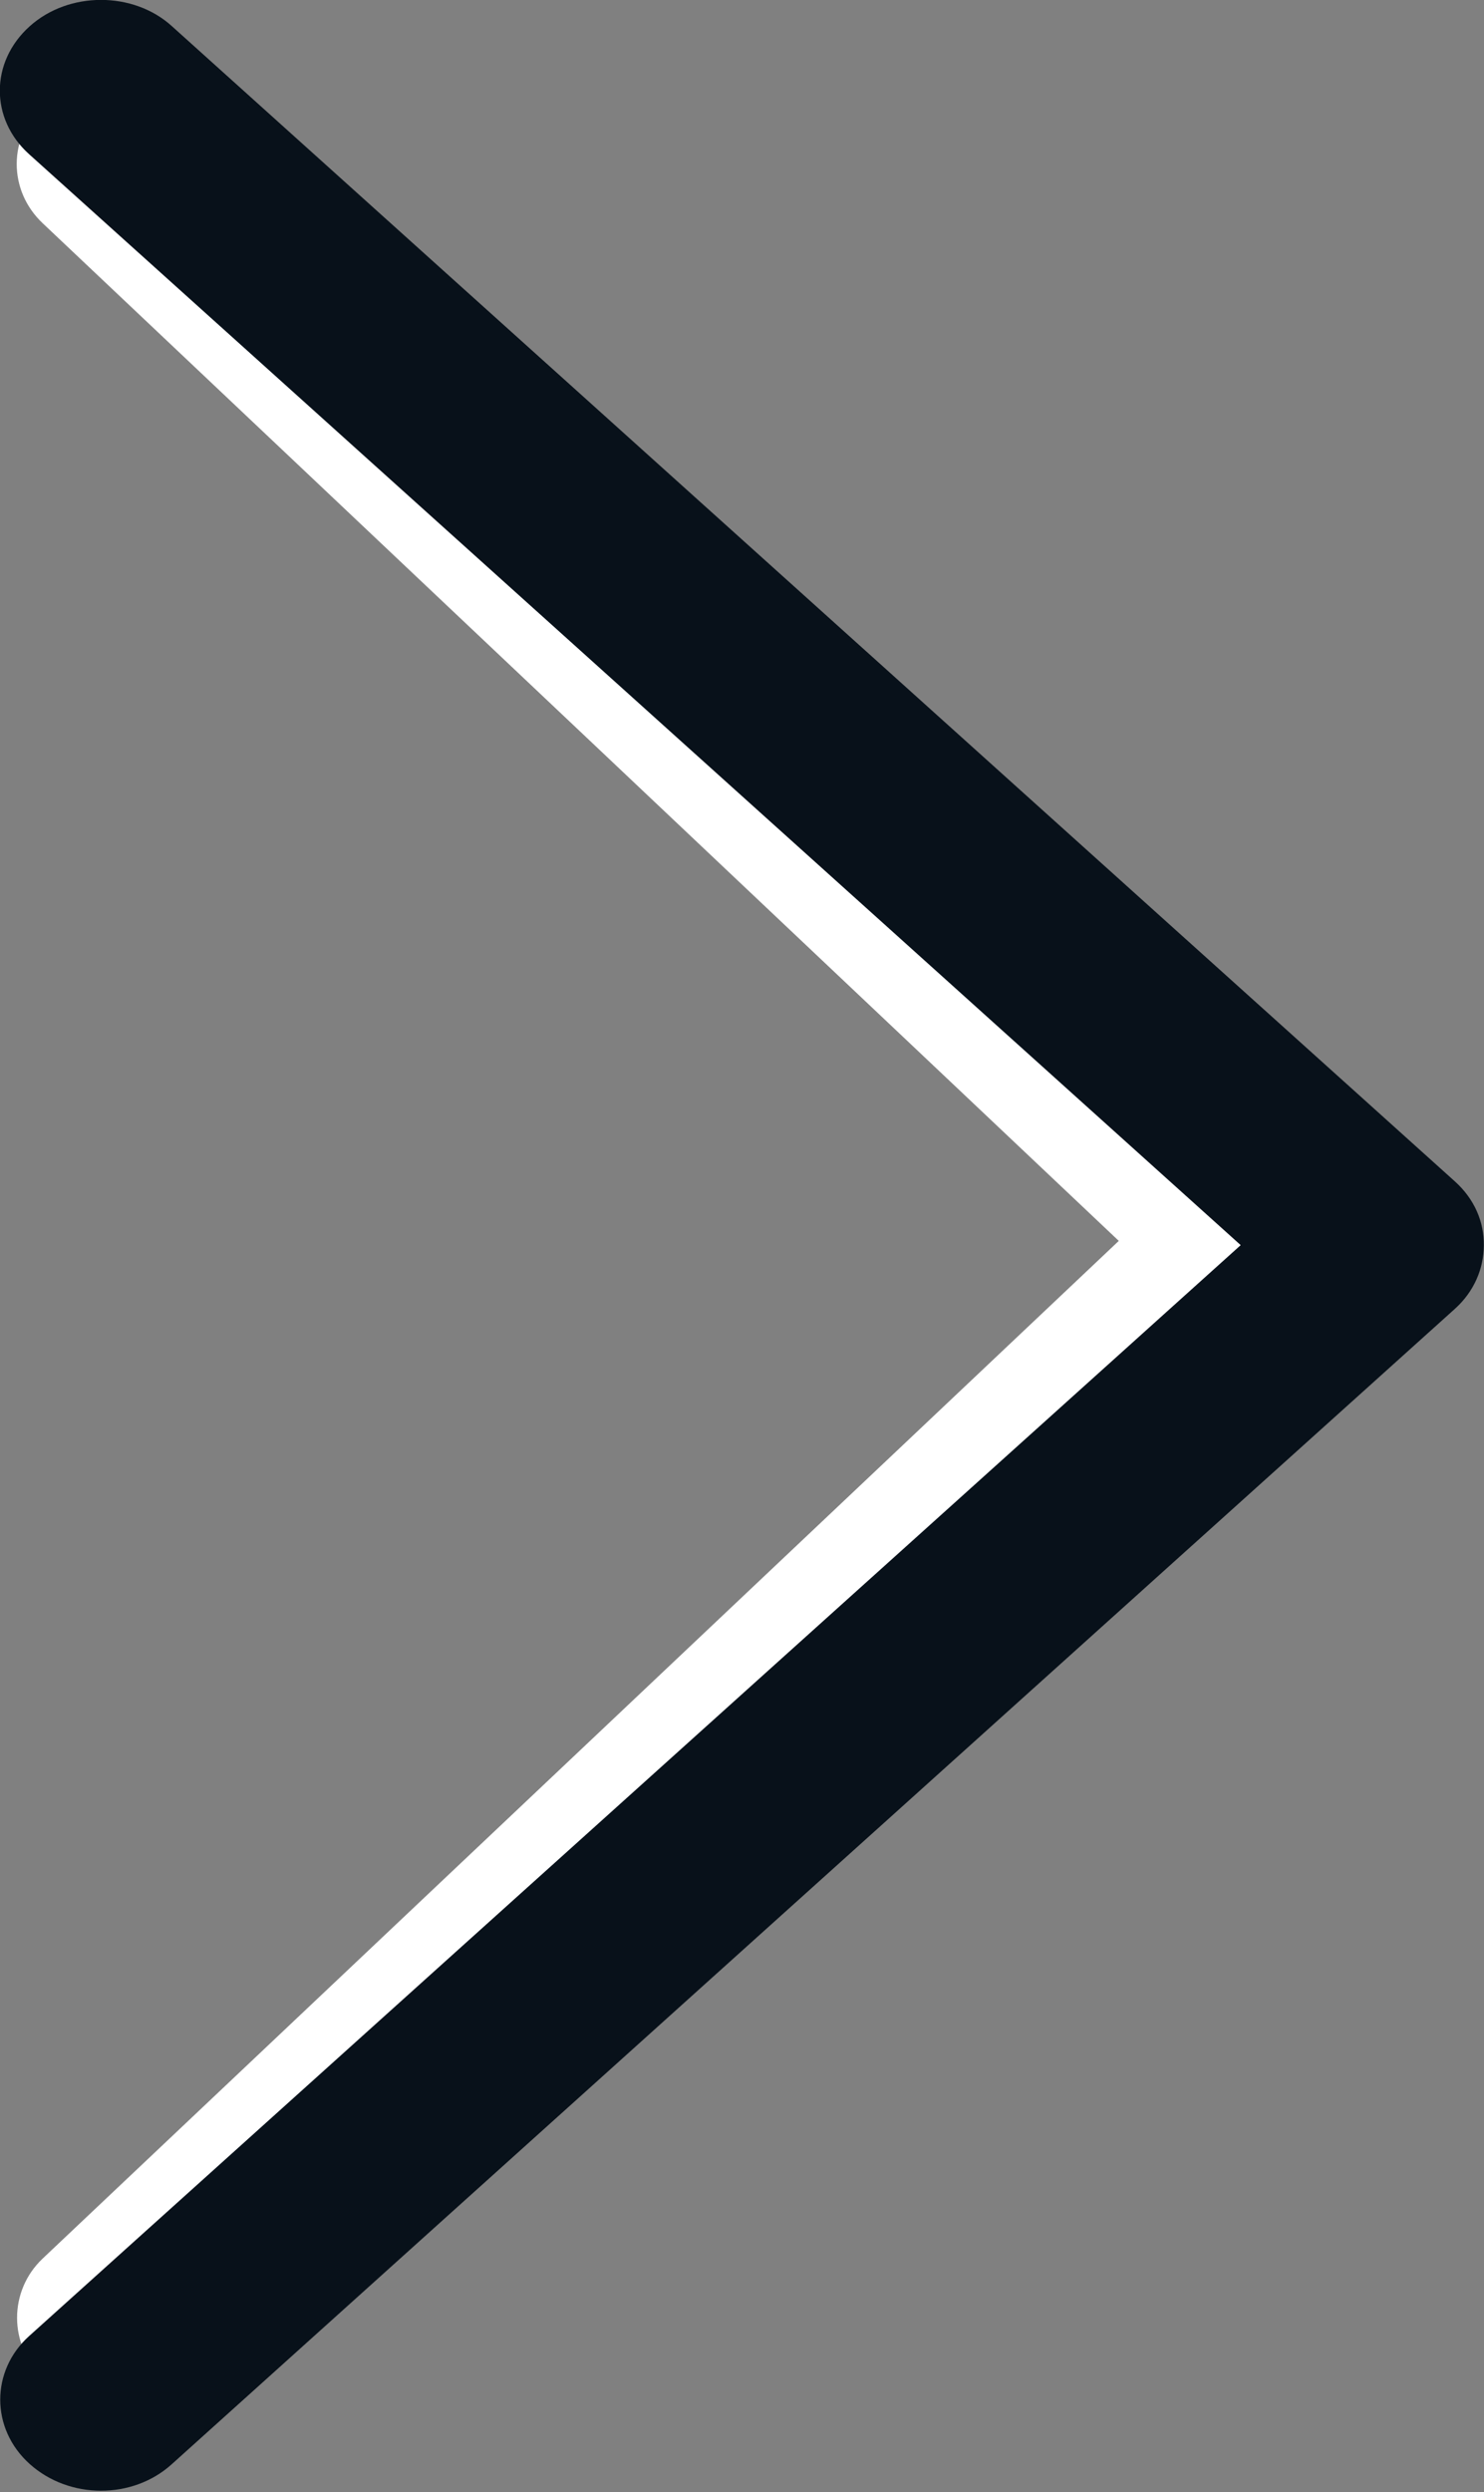 <?xml version="1.0" encoding="UTF-8" standalone="no"?>
<svg
   xmlns:sketch="http://www.bohemiancoding.com/sketch/ns"
   xmlns:dc="http://purl.org/dc/elements/1.1/"
   xmlns:cc="http://creativecommons.org/ns#"
   xmlns:rdf="http://www.w3.org/1999/02/22-rdf-syntax-ns#"
   xmlns:svg="http://www.w3.org/2000/svg"
   xmlns="http://www.w3.org/2000/svg"
   xmlns:sodipodi="http://sodipodi.sourceforge.net/DTD/sodipodi-0.dtd"
   xmlns:inkscape="http://www.inkscape.org/namespaces/inkscape"
   width="17.776"
   height="29.83"
   viewBox="0 0 17.776 29.83"
   version="1.1"
   id="svg2"
   inkscape:version="0.48.4 r9939"
   sodipodi:docname="Icon_Next.svg">
  <rect x="0" y="0" width="17.776" height="29.83" fill="#808080" stroke="none"/>
  <sodipodi:namedview
     pagecolor="#ffffff"
     bordercolor="#666666"
     borderopacity="1"
     objecttolerance="10"
     gridtolerance="10"
     guidetolerance="10"
     inkscape:pageopacity="0"
     inkscape:pageshadow="2"
     inkscape:window-width="640"
     inkscape:window-height="480"
     id="namedview14"
     showgrid="false"
     fit-margin-top="0"
     fit-margin-left="0"
     fit-margin-right="0"
     fit-margin-bottom="0"
     inkscape:zoom="8.4285714"
     inkscape:cx="2.7438541"
     inkscape:cy="19.319486"
     inkscape:window-x="1600"
     inkscape:window-y="0"
     inkscape:window-maximized="0"
     inkscape:current-layer="svg2" />
  <!-- Generator: Sketch 3.0.2 (7799) - http://www.bohemiancoding.com/sketch -->
  <title
     id="title4">Icon_Next</title>
  <description
     id="description6">Created with Sketch.</description>
  <defs
     id="defs8" />
  <g
     id="Assets"
     sketch:type="MSPage"
     style="fill:#ffffff;fill-opacity:1;fill-rule:evenodd;stroke:none"
     transform="matrix(-1.072,0,0,1.013,16.283,0.674)">
    <g
       id="Style"
       sketch:type="MSArtboardGroup"
       transform="translate(-101,-359)"
       style="fill:#ffffff;fill-opacity:1">
      <g
         id="Icon_Prev"
         sketch:type="MSLayerGroup"
         transform="translate(101,359)"
         style="fill:#ffffff;fill-opacity:1">
        <path
           d="m 6,22 17.008,0 C 23.545,22 24,22.448 24,23 c 0,0.556 -0.444,1 -0.992,1 L 4.992,24 C 4.725,24 4.478,23.889 4.297,23.71 4.11,23.528 4,23.281 4,23.008 L 4,4.992 C 4,4.455 4.448,4 5,4 5.556,4 6,4.444 6,4.992 L 6,22 z"
           id="Prev"
           sketch:type="MSShapeGroup"
           transform="matrix(0.707,0.707,-0.707,0.707,14,-5.799)"
           style="fill:#ffffff;fill-opacity:1"
           inkscape:connector-curvature="0" />
      </g>
    </g>
  </g>
  <g
     transform="matrix(-1.207,0,0,1.086,18.106,-0.297)"
     style="fill:none;stroke:none"
     id="Assets-2"
     sketch:type="MSPage">
    <g
       style="fill:#08111a"
       id="Style-3"
       sketch:type="MSArtboardGroup"
       transform="translate(-101,-359)">
      <g
         id="Icon_Prev-5"
         sketch:type="MSLayerGroup"
         transform="translate(101,359)">
        <path
           inkscape:connector-curvature="0"
           d="m 6,22 17.008,0 C 23.545,22 24,22.448 24,23 c 0,0.556 -0.444,1 -0.992,1 L 4.992,24 C 4.725,24 4.478,23.889 4.297,23.71 4.11,23.528 4,23.281 4,23.008 L 4,4.992 C 4,4.455 4.448,4 5,4 5.556,4 6,4.444 6,4.992 L 6,22 z"
           id="Prev-3"
           sketch:type="MSShapeGroup"
           transform="matrix(0.707,0.707,-0.707,0.707,14,-5.799)" />
      </g>
    </g>
  </g>
</svg>
